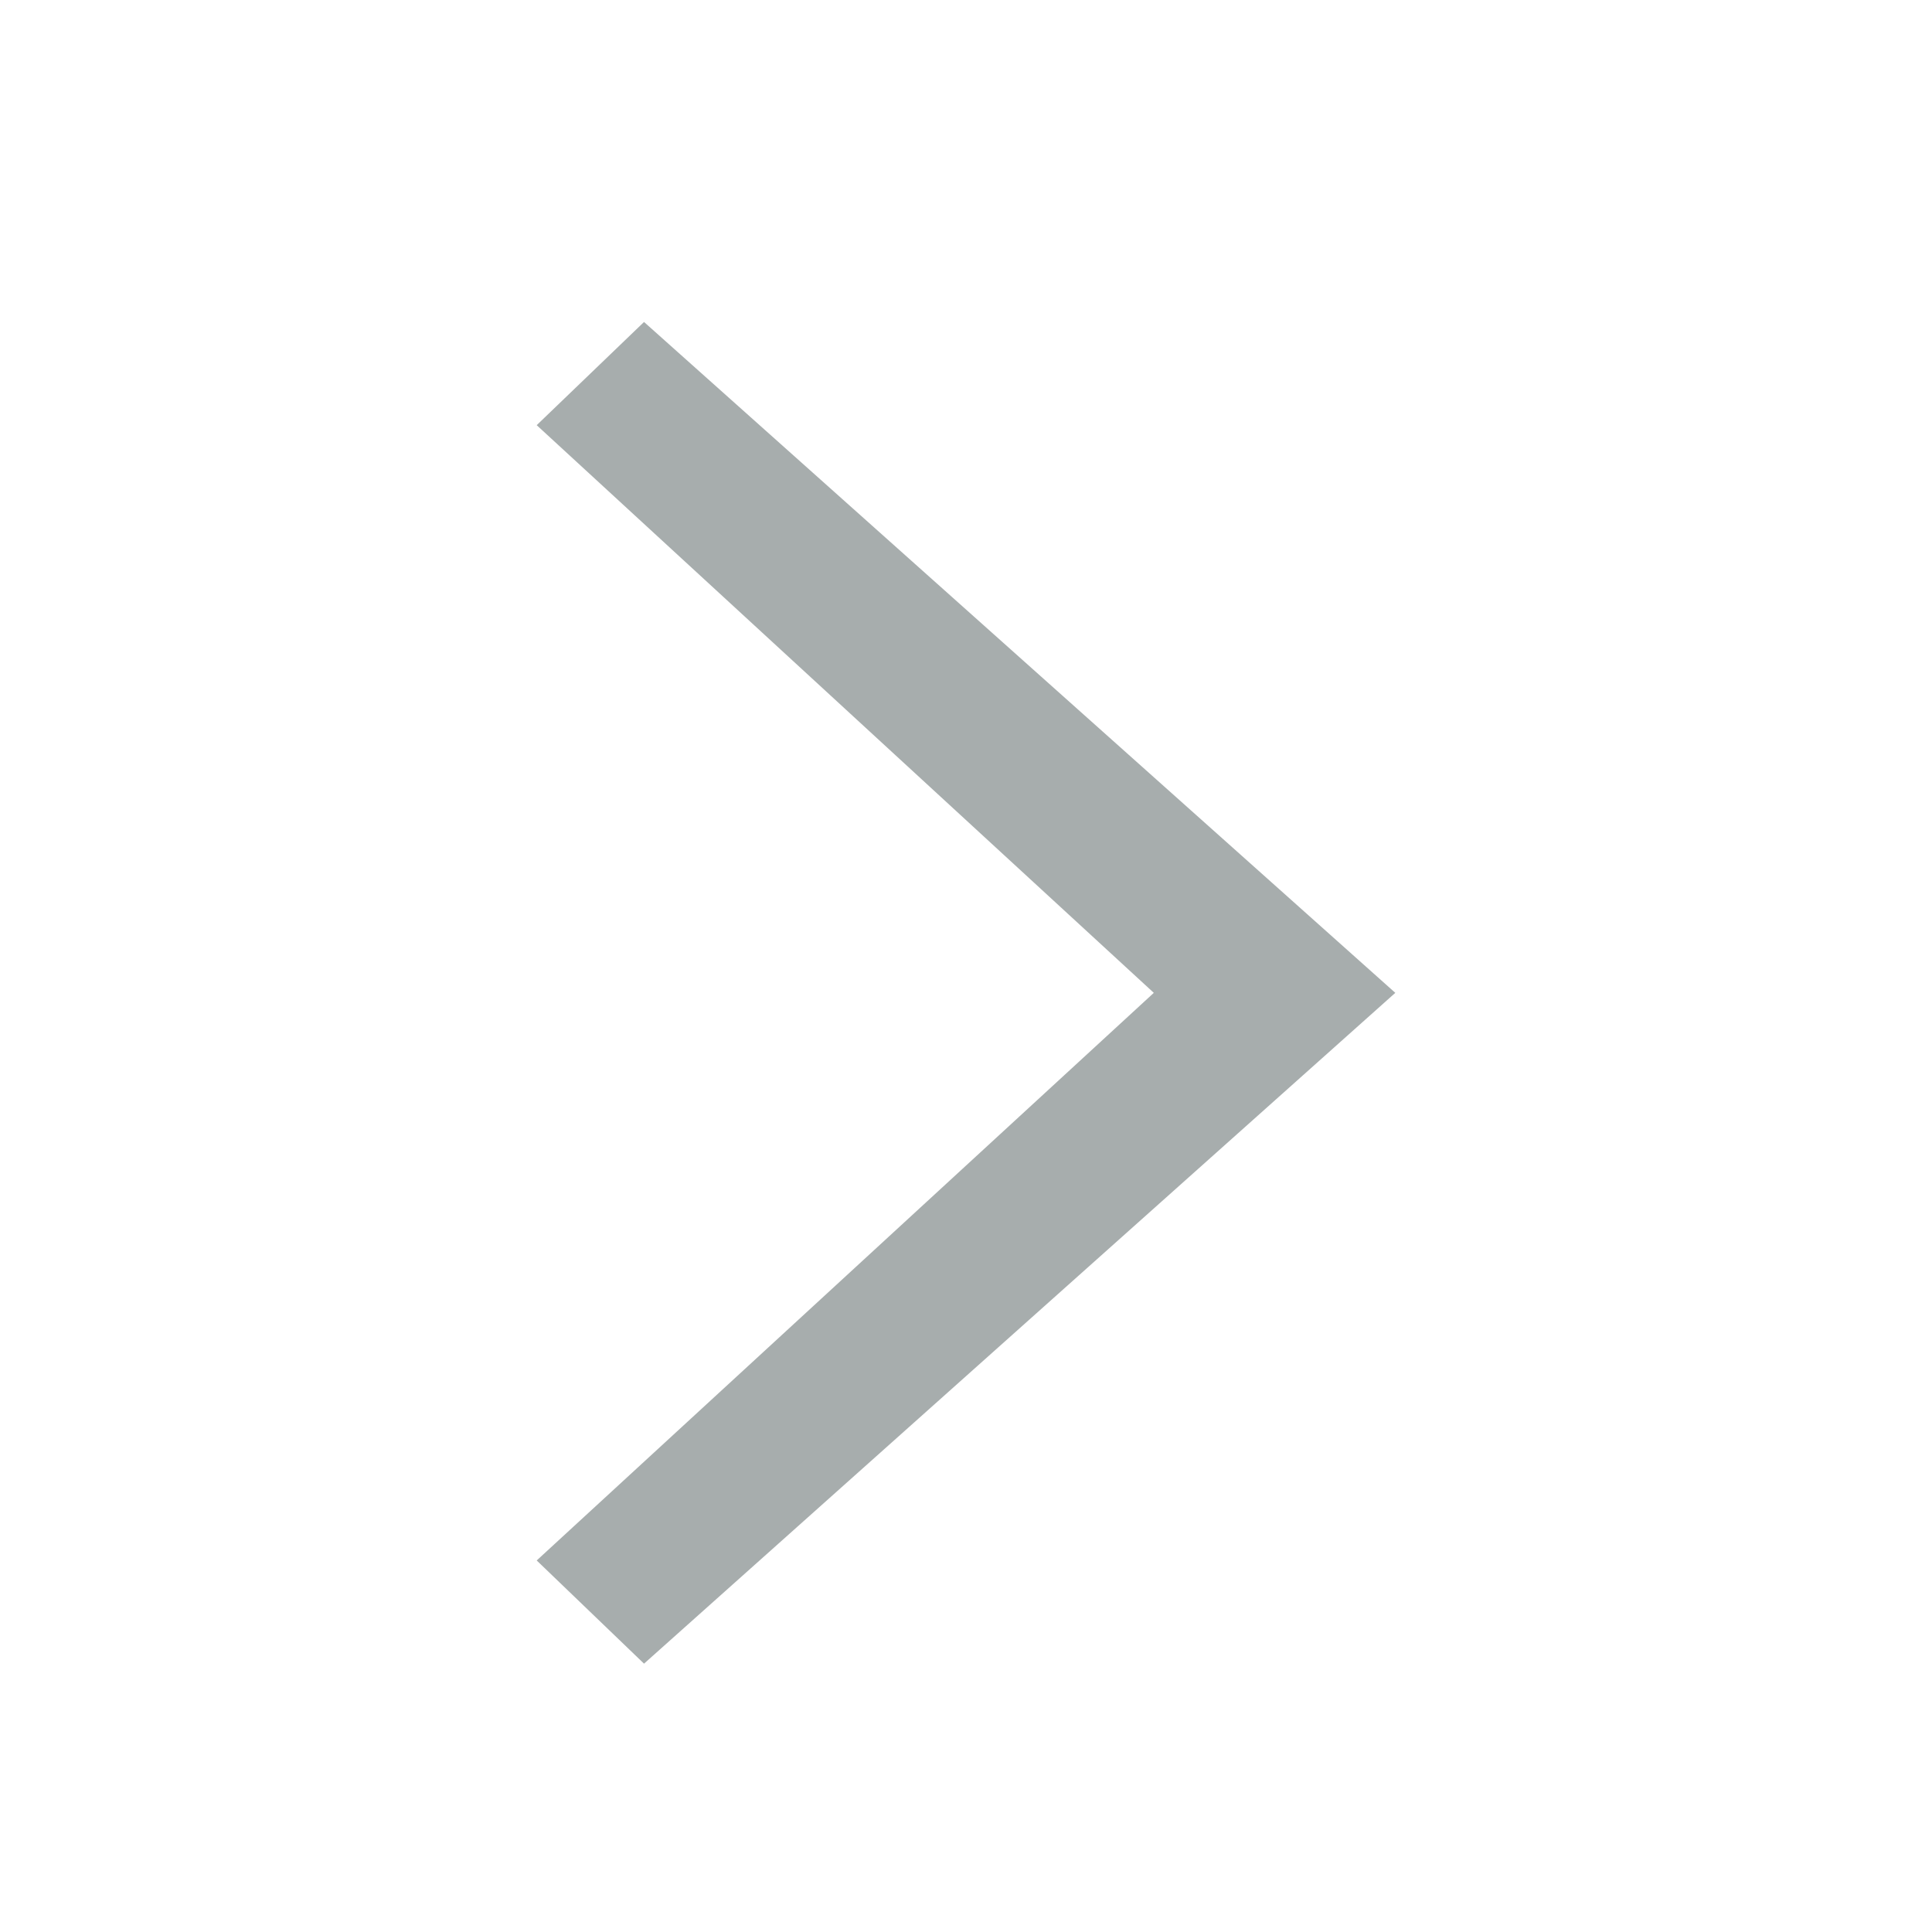 <?xml version="1.0" encoding="UTF-8"?>
<svg width="29px" height="29px" viewBox="0 0 29 29" version="1.1" xmlns="http://www.w3.org/2000/svg" xmlns:xlink="http://www.w3.org/1999/xlink">
    <title>编组 6备份 2@2x</title>
    <g id="页面-1" stroke="none" stroke-width="1" fill="none" fill-rule="evenodd">
        <g id="患者列表（卡片）" transform="translate(-20, -866)">
            <g id="编组-10" transform="translate(0, 840)">
                <g id="编组-6备份-2" transform="translate(34.5, 40.5) rotate(-360) translate(-34.5, -40.5) translate(20, 26)">
                    <rect id="矩形" x="0" y="0" width="29" height="29"></rect>
                    <polygon id="Chevron-Copy-2备份-5" fill="#A7ADAD" points="9.667 4.833 8.056 6.382 17.319 14.903 8.056 23.423 9.667 24.972 20.944 14.903"></polygon>
                </g>
            </g>
        </g>
    </g>
</svg>